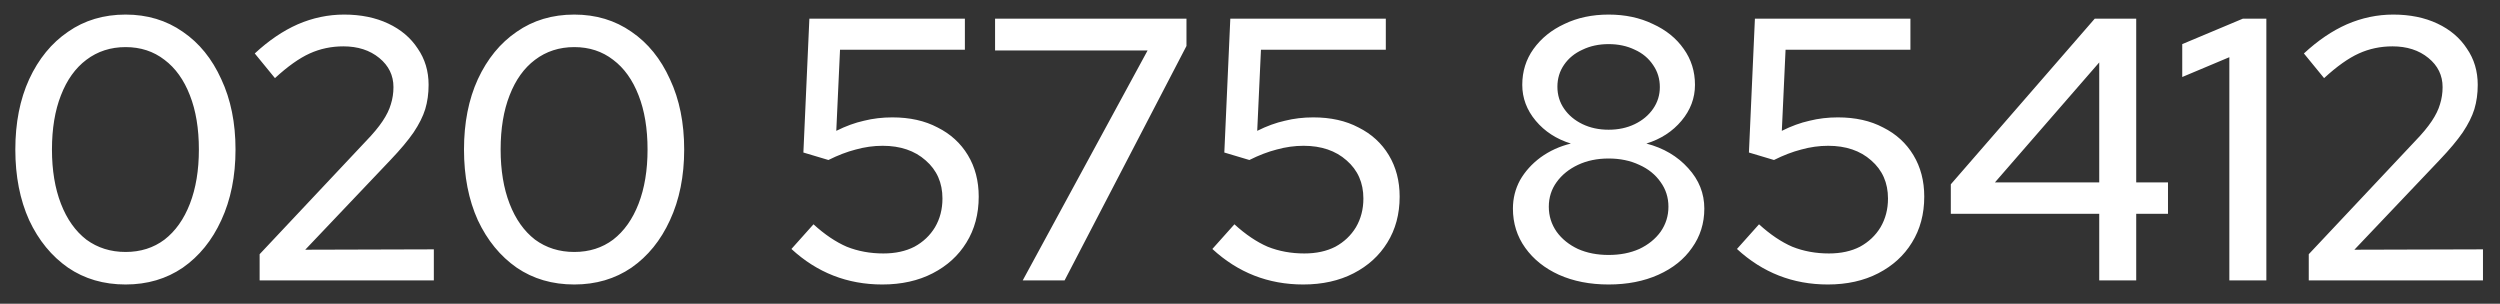<svg width="107" height="13" viewBox="0 0 107 13" fill="none" xmlns="http://www.w3.org/2000/svg">
<rect x="0" y="0" width="107" height="13" fill="#333333" stroke="none"/>
<path d="M5.376 12.176C4.437 12.176 3.616 11.936 2.912 11.456C2.208 10.965 1.653 10.288 1.248 9.424C0.853 8.549 0.656 7.541 0.656 6.4C0.656 5.259 0.853 4.256 1.248 3.392C1.653 2.517 2.208 1.84 2.912 1.36C3.616 0.869 4.437 0.624 5.376 0.624C6.304 0.624 7.12 0.869 7.824 1.36C8.528 1.84 9.077 2.517 9.472 3.392C9.877 4.256 10.08 5.259 10.08 6.4C10.08 7.541 9.877 8.549 9.472 9.424C9.077 10.288 8.528 10.965 7.824 11.456C7.12 11.936 6.304 12.176 5.376 12.176ZM5.376 10.784C6.016 10.784 6.571 10.608 7.04 10.256C7.509 9.893 7.872 9.381 8.128 8.72C8.384 8.059 8.512 7.285 8.512 6.4C8.512 5.504 8.384 4.731 8.128 4.08C7.872 3.419 7.509 2.912 7.04 2.56C6.571 2.197 6.016 2.016 5.376 2.016C4.736 2.016 4.176 2.197 3.696 2.56C3.227 2.912 2.864 3.419 2.608 4.08C2.352 4.731 2.224 5.504 2.224 6.4C2.224 7.285 2.352 8.059 2.608 8.72C2.864 9.381 3.227 9.893 3.696 10.256C4.176 10.608 4.736 10.784 5.376 10.784ZM11.112 12V10.88L15.656 6.048C15.966 5.728 16.206 5.44 16.376 5.184C16.547 4.928 16.664 4.688 16.728 4.464C16.803 4.229 16.84 3.984 16.84 3.728C16.84 3.227 16.637 2.811 16.232 2.48C15.827 2.149 15.315 1.984 14.696 1.984C14.184 1.984 13.704 2.085 13.256 2.288C12.808 2.491 12.312 2.843 11.768 3.344L10.904 2.288C11.502 1.733 12.115 1.317 12.744 1.04C13.384 0.763 14.046 0.624 14.728 0.624C15.443 0.624 16.072 0.752 16.616 1.008C17.16 1.264 17.581 1.621 17.88 2.08C18.189 2.528 18.344 3.045 18.344 3.632C18.344 4.005 18.296 4.352 18.2 4.672C18.104 4.981 17.939 5.312 17.704 5.664C17.47 6.005 17.139 6.4 16.712 6.848L13.064 10.688L18.568 10.672V12H11.112ZM24.579 12.176C23.64 12.176 22.819 11.936 22.115 11.456C21.411 10.965 20.857 10.288 20.451 9.424C20.056 8.549 19.859 7.541 19.859 6.4C19.859 5.259 20.056 4.256 20.451 3.392C20.857 2.517 21.411 1.84 22.115 1.36C22.819 0.869 23.64 0.624 24.579 0.624C25.507 0.624 26.323 0.869 27.027 1.36C27.731 1.84 28.28 2.517 28.675 3.392C29.081 4.256 29.283 5.259 29.283 6.4C29.283 7.541 29.081 8.549 28.675 9.424C28.28 10.288 27.731 10.965 27.027 11.456C26.323 11.936 25.507 12.176 24.579 12.176ZM24.579 10.784C25.219 10.784 25.774 10.608 26.243 10.256C26.712 9.893 27.075 9.381 27.331 8.72C27.587 8.059 27.715 7.285 27.715 6.4C27.715 5.504 27.587 4.731 27.331 4.08C27.075 3.419 26.712 2.912 26.243 2.56C25.774 2.197 25.219 2.016 24.579 2.016C23.939 2.016 23.379 2.197 22.899 2.56C22.43 2.912 22.067 3.419 21.811 4.08C21.555 4.731 21.427 5.504 21.427 6.4C21.427 7.285 21.555 8.059 21.811 8.72C22.067 9.381 22.43 9.893 22.899 10.256C23.379 10.608 23.939 10.784 24.579 10.784ZM37.761 12.176C36.268 12.176 34.972 11.669 33.873 10.656L34.817 9.6C35.297 10.037 35.772 10.357 36.241 10.56C36.721 10.752 37.244 10.848 37.809 10.848C38.321 10.848 38.764 10.752 39.137 10.56C39.511 10.357 39.804 10.08 40.017 9.728C40.231 9.365 40.337 8.955 40.337 8.496C40.337 7.824 40.097 7.28 39.617 6.864C39.148 6.448 38.535 6.24 37.777 6.24C37.393 6.24 37.009 6.293 36.625 6.4C36.252 6.496 35.863 6.645 35.457 6.848L34.385 6.528L34.641 0.8H41.297V2.128H35.953L35.793 5.6C36.199 5.397 36.593 5.253 36.977 5.168C37.361 5.072 37.767 5.024 38.193 5.024C38.94 5.024 39.585 5.168 40.129 5.456C40.684 5.733 41.116 6.128 41.425 6.64C41.735 7.152 41.889 7.744 41.889 8.416C41.889 9.163 41.713 9.819 41.361 10.384C41.02 10.939 40.54 11.376 39.921 11.696C39.303 12.016 38.583 12.176 37.761 12.176ZM43.773 12L49.117 2.16H42.589V0.8H50.781V1.968L45.565 12H43.773ZM55.777 12.176C54.283 12.176 52.987 11.669 51.889 10.656L52.833 9.6C53.313 10.037 53.788 10.357 54.257 10.56C54.737 10.752 55.26 10.848 55.825 10.848C56.337 10.848 56.779 10.752 57.153 10.56C57.526 10.357 57.819 10.08 58.033 9.728C58.246 9.365 58.353 8.955 58.353 8.496C58.353 7.824 58.113 7.28 57.633 6.864C57.163 6.448 56.55 6.24 55.793 6.24C55.409 6.24 55.025 6.293 54.641 6.4C54.267 6.496 53.878 6.645 53.473 6.848L52.401 6.528L52.657 0.8H59.313V2.128H53.969L53.809 5.6C54.214 5.397 54.609 5.253 54.993 5.168C55.377 5.072 55.782 5.024 56.209 5.024C56.956 5.024 57.601 5.168 58.145 5.456C58.7 5.733 59.132 6.128 59.441 6.64C59.75 7.152 59.905 7.744 59.905 8.416C59.905 9.163 59.729 9.819 59.377 10.384C59.035 10.939 58.556 11.376 57.937 11.696C57.318 12.016 56.598 12.176 55.777 12.176ZM68.849 12.176C68.049 12.176 67.34 12.037 66.721 11.76C66.113 11.483 65.633 11.099 65.281 10.608C64.929 10.117 64.753 9.557 64.753 8.928C64.753 8.491 64.855 8.085 65.057 7.712C65.27 7.339 65.564 7.013 65.937 6.736C66.321 6.459 66.753 6.261 67.233 6.144C66.615 5.952 66.113 5.627 65.729 5.168C65.345 4.709 65.153 4.197 65.153 3.632C65.153 3.056 65.313 2.544 65.633 2.096C65.964 1.637 66.406 1.28 66.961 1.024C67.516 0.757 68.145 0.624 68.849 0.624C69.553 0.624 70.183 0.757 70.737 1.024C71.302 1.28 71.745 1.637 72.065 2.096C72.385 2.544 72.545 3.056 72.545 3.632C72.545 4.197 72.353 4.709 71.969 5.168C71.585 5.627 71.084 5.952 70.465 6.144C71.201 6.336 71.799 6.688 72.257 7.2C72.716 7.701 72.945 8.277 72.945 8.928C72.945 9.557 72.769 10.117 72.417 10.608C72.076 11.099 71.596 11.483 70.977 11.76C70.359 12.037 69.649 12.176 68.849 12.176ZM68.849 5.552C69.265 5.552 69.638 5.472 69.969 5.312C70.3 5.152 70.561 4.933 70.753 4.656C70.945 4.379 71.041 4.069 71.041 3.728C71.041 3.376 70.945 3.061 70.753 2.784C70.561 2.496 70.3 2.277 69.969 2.128C69.638 1.968 69.265 1.888 68.849 1.888C68.433 1.888 68.06 1.968 67.729 2.128C67.398 2.277 67.137 2.491 66.945 2.768C66.753 3.045 66.657 3.36 66.657 3.712C66.657 4.064 66.753 4.379 66.945 4.656C67.137 4.933 67.398 5.152 67.729 5.312C68.06 5.472 68.433 5.552 68.849 5.552ZM68.849 10.912C69.34 10.912 69.777 10.827 70.161 10.656C70.545 10.475 70.849 10.229 71.073 9.92C71.297 9.6 71.409 9.243 71.409 8.848C71.409 8.453 71.297 8.101 71.073 7.792C70.849 7.472 70.545 7.227 70.161 7.056C69.777 6.875 69.34 6.784 68.849 6.784C68.359 6.784 67.921 6.875 67.537 7.056C67.153 7.237 66.849 7.483 66.625 7.792C66.401 8.101 66.289 8.453 66.289 8.848C66.289 9.243 66.401 9.6 66.625 9.92C66.849 10.229 67.153 10.475 67.537 10.656C67.921 10.827 68.359 10.912 68.849 10.912ZM78.23 12.176C76.737 12.176 75.441 11.669 74.342 10.656L75.286 9.6C75.766 10.037 76.241 10.357 76.71 10.56C77.19 10.752 77.713 10.848 78.278 10.848C78.79 10.848 79.233 10.752 79.606 10.56C79.979 10.357 80.273 10.08 80.486 9.728C80.699 9.365 80.806 8.955 80.806 8.496C80.806 7.824 80.566 7.28 80.086 6.864C79.617 6.448 79.003 6.24 78.246 6.24C77.862 6.24 77.478 6.293 77.094 6.4C76.721 6.496 76.331 6.645 75.926 6.848L74.854 6.528L75.11 0.8H81.766V2.128H76.422L76.262 5.6C76.667 5.397 77.062 5.253 77.446 5.168C77.83 5.072 78.235 5.024 78.662 5.024C79.409 5.024 80.054 5.168 80.598 5.456C81.153 5.733 81.585 6.128 81.894 6.64C82.203 7.152 82.358 7.744 82.358 8.416C82.358 9.163 82.182 9.819 81.83 10.384C81.489 10.939 81.009 11.376 80.39 11.696C79.771 12.016 79.051 12.176 78.23 12.176ZM89.847 12V9.152H83.495V7.888L89.654 0.8H91.43V7.808H92.79V9.152H91.43V12H89.847ZM85.382 7.808H89.847V2.672L85.382 7.808ZM95.416 12V2.448L93.4 3.296V1.888L95.992 0.8H97V12H95.416ZM98.815 12V10.88L103.359 6.048C103.669 5.728 103.909 5.44 104.079 5.184C104.25 4.928 104.367 4.688 104.431 4.464C104.506 4.229 104.543 3.984 104.543 3.728C104.543 3.227 104.341 2.811 103.935 2.48C103.53 2.149 103.018 1.984 102.399 1.984C101.887 1.984 101.407 2.085 100.959 2.288C100.511 2.491 100.015 2.843 99.471 3.344L98.607 2.288C99.205 1.733 99.818 1.317 100.447 1.04C101.087 0.763 101.749 0.624 102.431 0.624C103.146 0.624 103.775 0.752 104.319 1.008C104.863 1.264 105.285 1.621 105.583 2.08C105.893 2.528 106.047 3.045 106.047 3.632C106.047 4.005 105.999 4.352 105.903 4.672C105.807 4.981 105.642 5.312 105.407 5.664C105.173 6.005 104.842 6.4 104.415 6.848L100.767 10.688L106.271 10.672V12H98.815Z" fill="white"/>
</svg>
